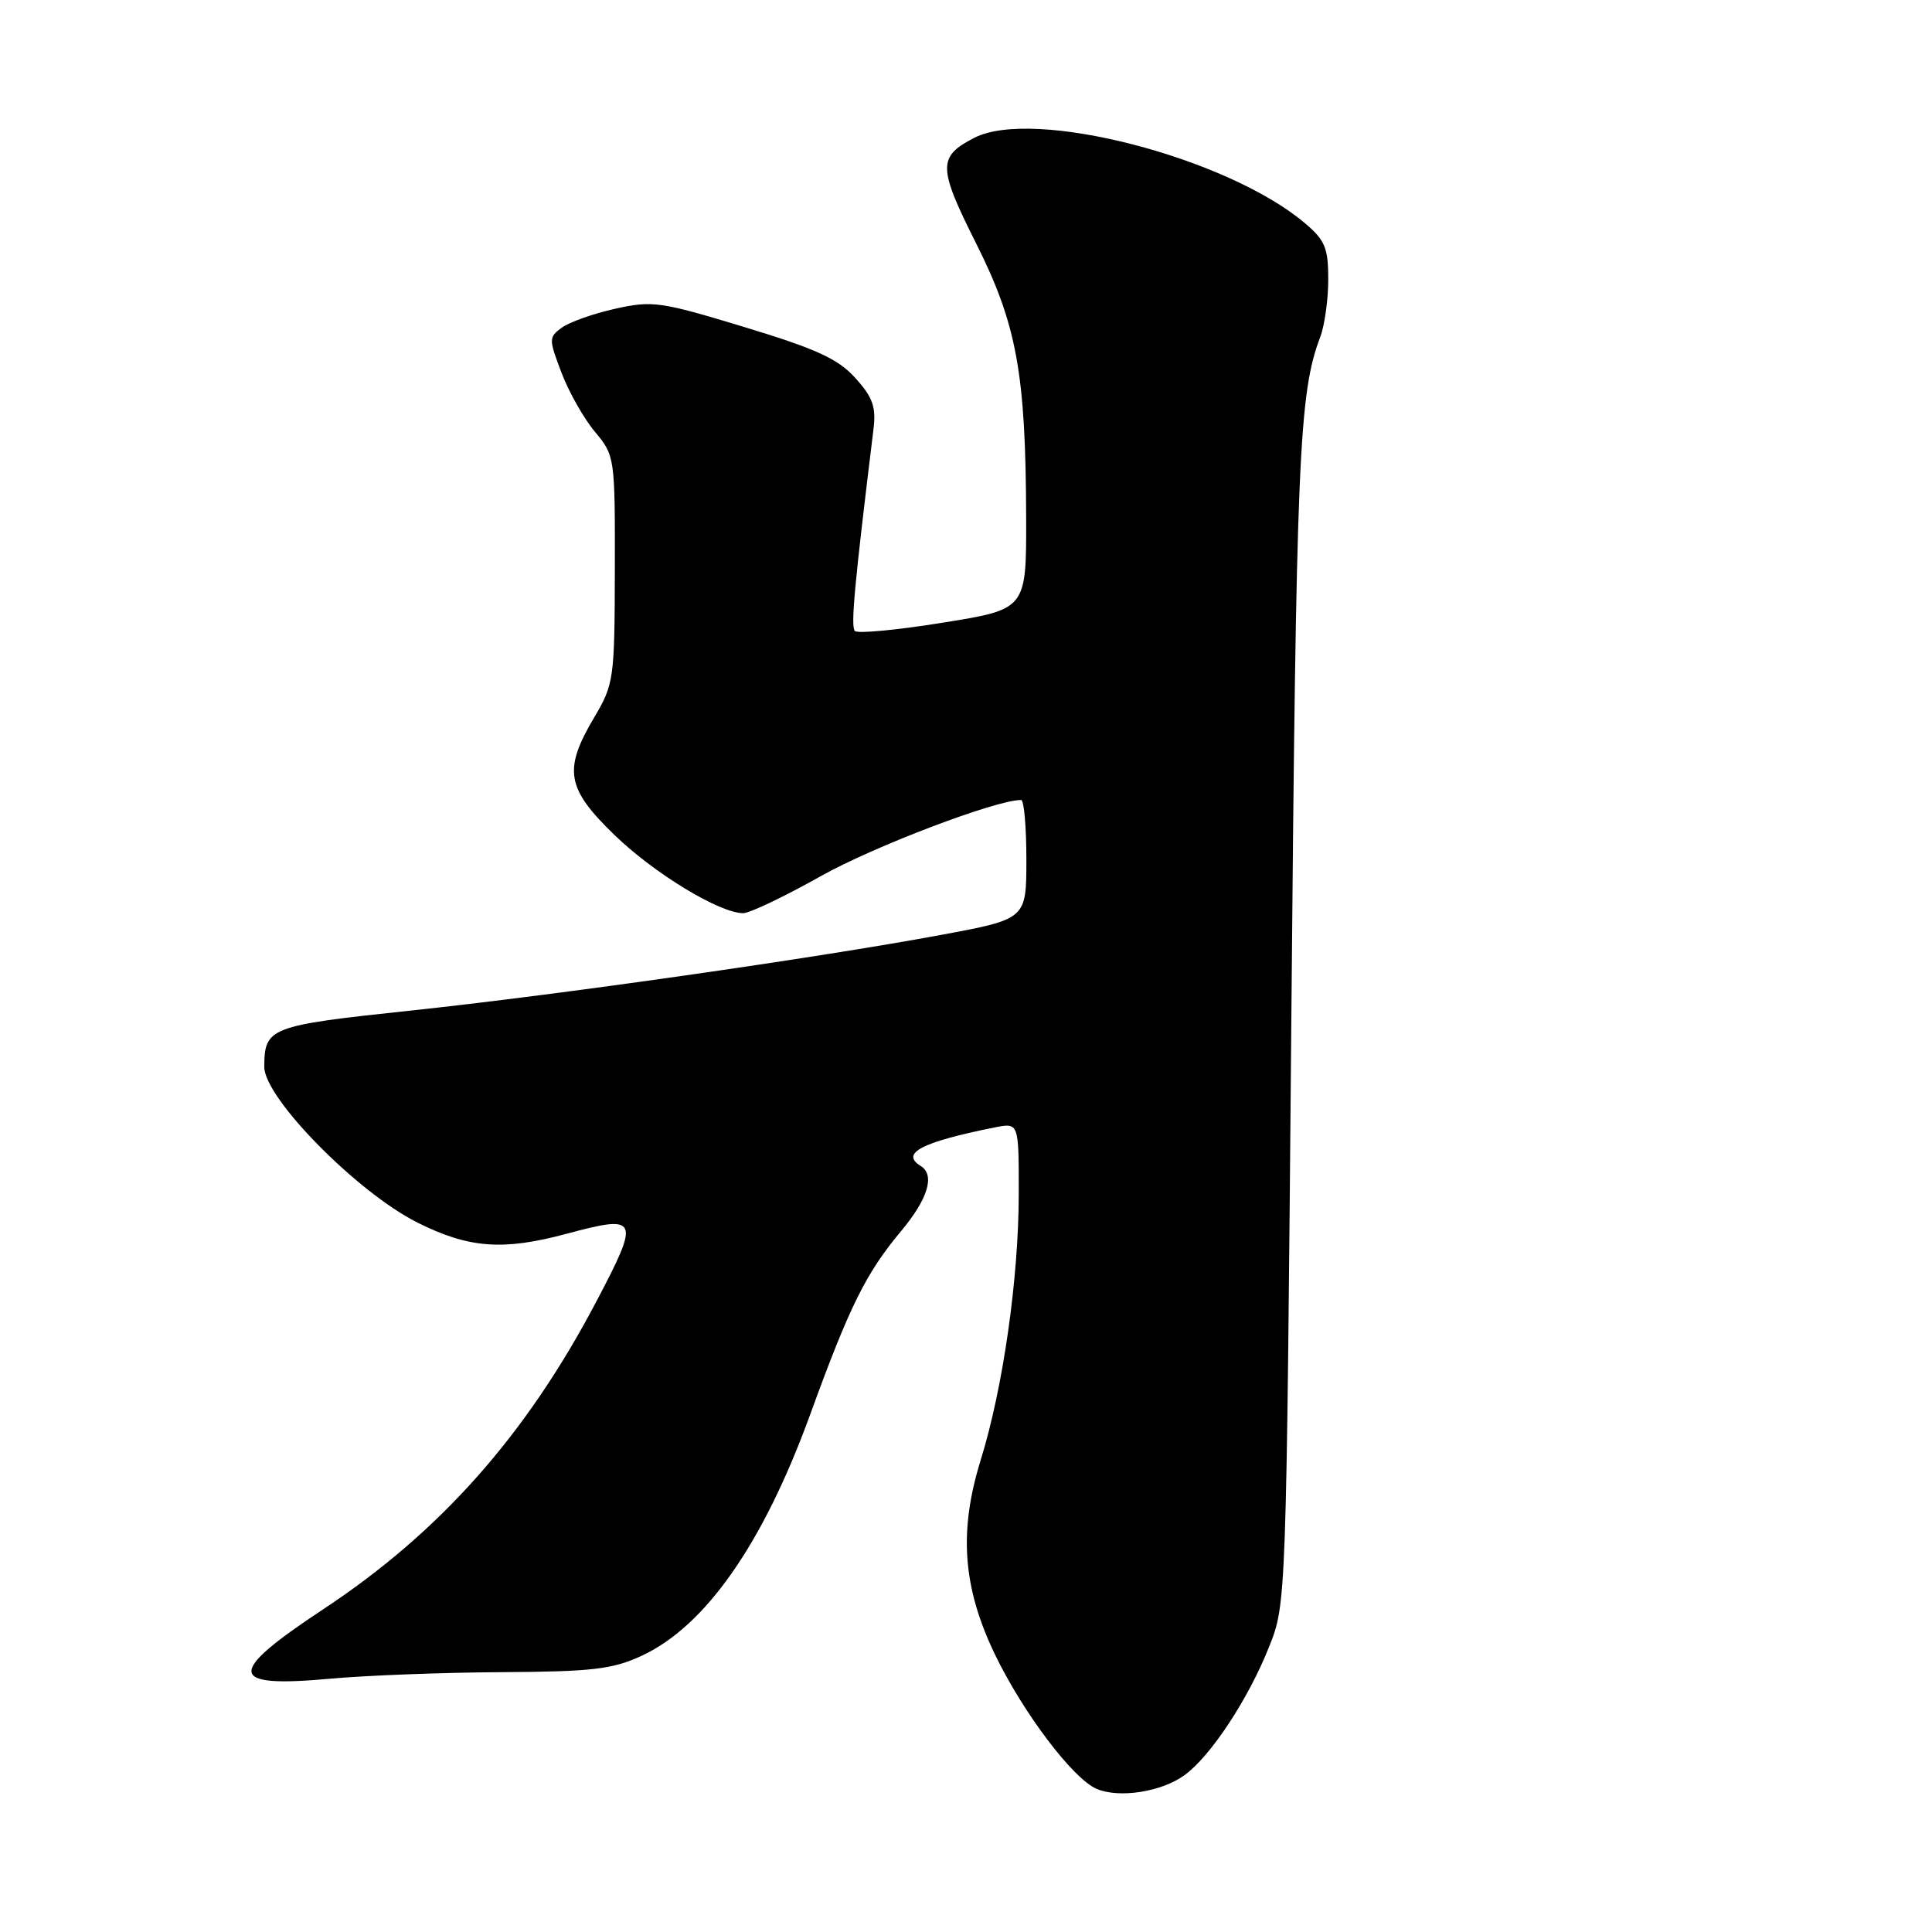 <?xml version="1.0" encoding="UTF-8" standalone="no"?>
<!DOCTYPE svg PUBLIC "-//W3C//DTD SVG 1.1//EN" "http://www.w3.org/Graphics/SVG/1.1/DTD/svg11.dtd" >
<svg xmlns="http://www.w3.org/2000/svg" xmlns:xlink="http://www.w3.org/1999/xlink" version="1.1" viewBox="0 0 256 256">
 <g >
 <path fill="currentColor"
d=" M 156.98 235.20 C 160.44 232.67 165.41 225.13 168.15 218.24 C 170.44 212.50 170.44 212.50 171.11 135.00 C 171.75 60.62 172.11 52.09 174.93 44.68 C 175.52 43.14 176.00 39.69 176.00 37.02 C 176.00 32.82 175.58 31.83 172.86 29.53 C 162.51 20.82 136.93 14.24 129.10 18.26 C 124.25 20.76 124.27 22.15 129.30 32.17 C 134.73 42.97 135.92 49.45 135.97 68.62 C 136.00 80.73 136.00 80.73 124.97 82.50 C 118.91 83.48 113.64 83.98 113.28 83.61 C 112.70 83.04 113.20 77.63 115.74 56.87 C 116.10 53.93 115.65 52.65 113.34 50.09 C 111.05 47.55 108.20 46.24 98.64 43.34 C 87.52 39.96 86.44 39.81 81.52 40.91 C 78.63 41.55 75.45 42.68 74.45 43.41 C 72.70 44.69 72.70 44.92 74.41 49.41 C 75.39 51.98 77.39 55.50 78.85 57.24 C 81.46 60.36 81.50 60.60 81.47 75.45 C 81.44 90.00 81.35 90.65 78.72 95.09 C 74.62 102.01 75.04 104.46 81.42 110.64 C 86.69 115.74 95.35 121.00 98.48 121.00 C 99.34 121.00 103.96 118.79 108.77 116.09 C 115.78 112.15 131.96 106.00 135.30 106.00 C 135.69 106.00 136.00 109.55 136.00 113.89 C 136.00 121.78 136.00 121.78 124.75 123.87 C 108.04 126.97 73.85 131.85 54.12 133.94 C 35.69 135.90 35.04 136.16 35.02 141.36 C 34.99 145.46 47.35 158.02 55.34 162.01 C 62.11 165.40 66.66 165.74 75.00 163.50 C 84.67 160.90 84.87 161.35 78.98 172.53 C 69.68 190.19 58.32 202.99 42.88 213.20 C 29.88 221.79 30.08 223.69 43.83 222.43 C 48.60 222.00 58.80 221.61 66.50 221.57 C 78.46 221.50 81.16 221.19 85.00 219.41 C 93.46 215.51 101.12 204.55 107.33 187.49 C 112.58 173.05 114.74 168.69 119.43 163.09 C 122.97 158.84 123.92 155.69 122.00 154.50 C 119.27 152.81 122.12 151.33 131.80 149.39 C 135.00 148.75 135.00 148.75 134.99 158.12 C 134.99 169.35 132.91 183.92 129.95 193.45 C 127.02 202.91 127.56 210.32 131.82 219.19 C 135.56 226.95 142.18 235.71 145.32 237.04 C 148.32 238.31 153.94 237.43 156.98 235.20 Z "/>
</g>
</svg>